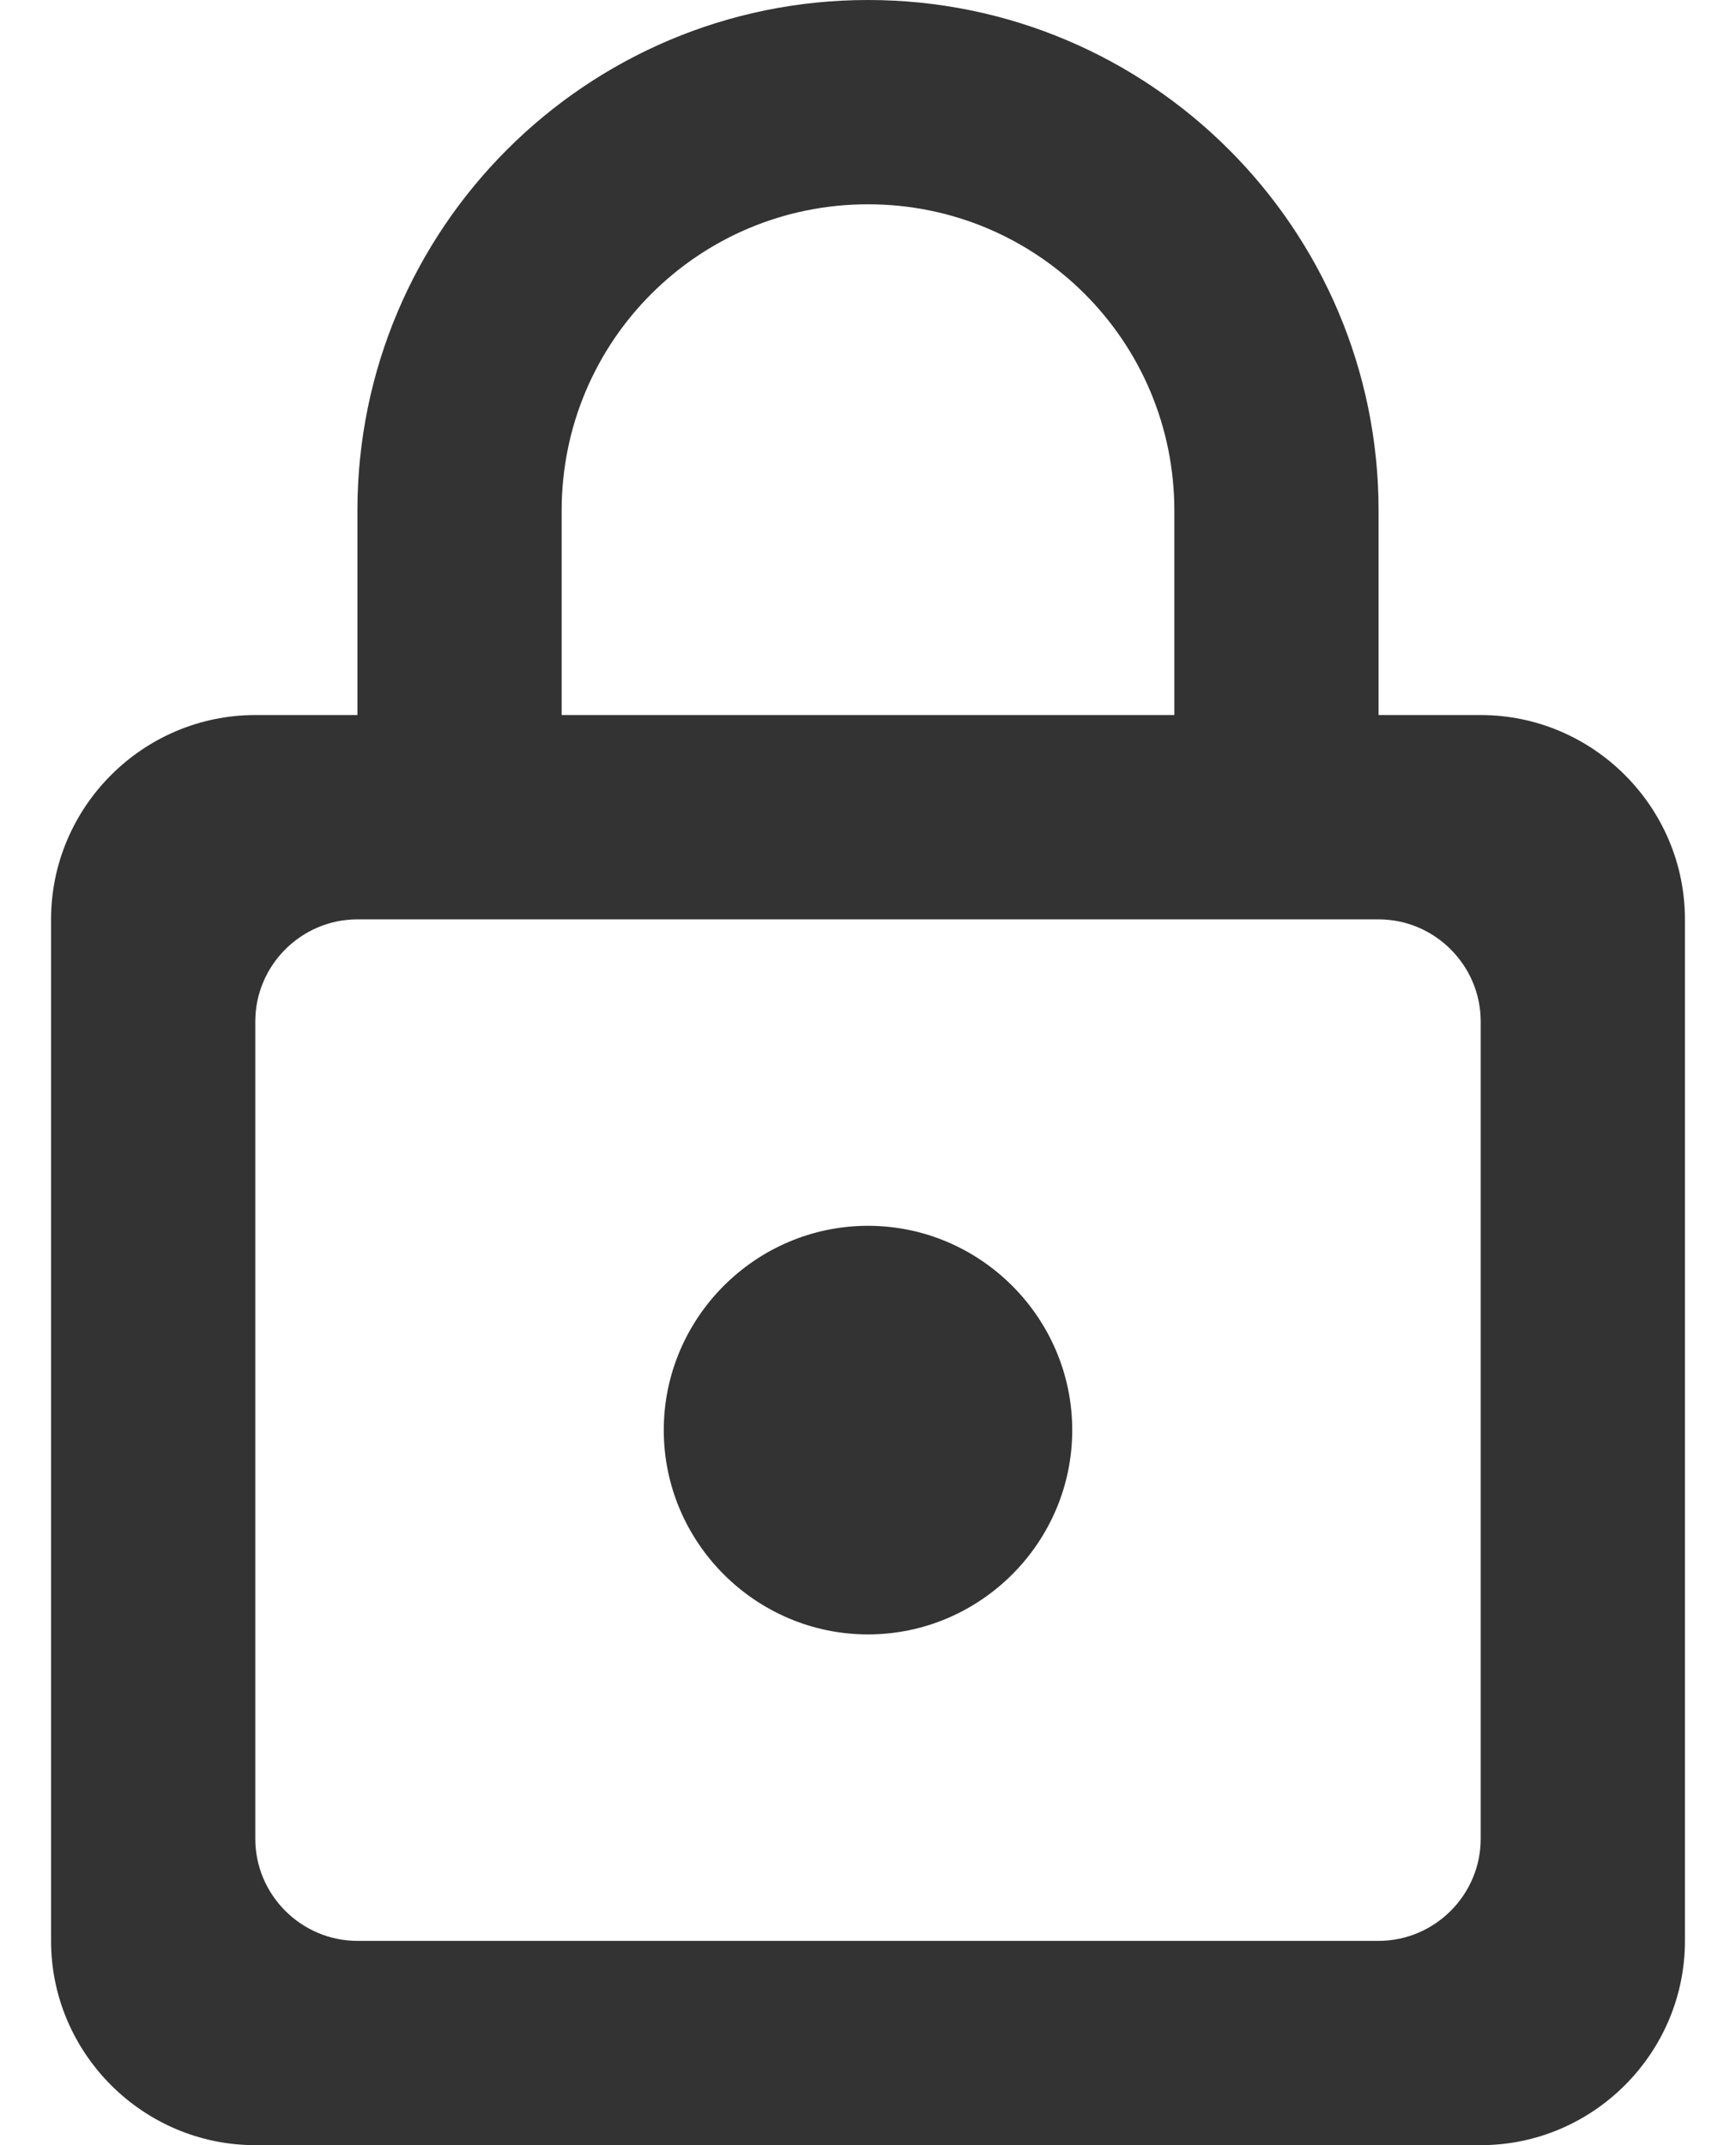 <svg width="17" height="21" viewBox="0 0 17 21" fill="none" xmlns="http://www.w3.org/2000/svg">
<path d="M14.5 7H13.5V5C13.5 2.24 11.26 0 8.5 0C5.74 0 3.5 2.24 3.5 5V7H2.5C1.4 7 0.5 7.9 0.5 9V19C0.5 20.1 1.4 21 2.5 21H14.5C15.6 21 16.5 20.1 16.5 19V9C16.5 7.9 15.6 7 14.5 7ZM5.5 5C5.5 3.34 6.84 2 8.5 2C10.16 2 11.5 3.34 11.5 5V7H5.5V5ZM13.5 19H3.5C2.95 19 2.5 18.55 2.5 18V10C2.5 9.45 2.95 9 3.5 9H13.5C14.05 9 14.5 9.45 14.5 10V18C14.5 18.55 14.05 19 13.5 19ZM8.5 16C9.6 16 10.5 15.1 10.5 14C10.5 12.9 9.6 12 8.5 12C7.4 12 6.5 12.9 6.5 14C6.5 15.1 7.4 16 8.5 16Z" fill="#333333"/>
</svg>
